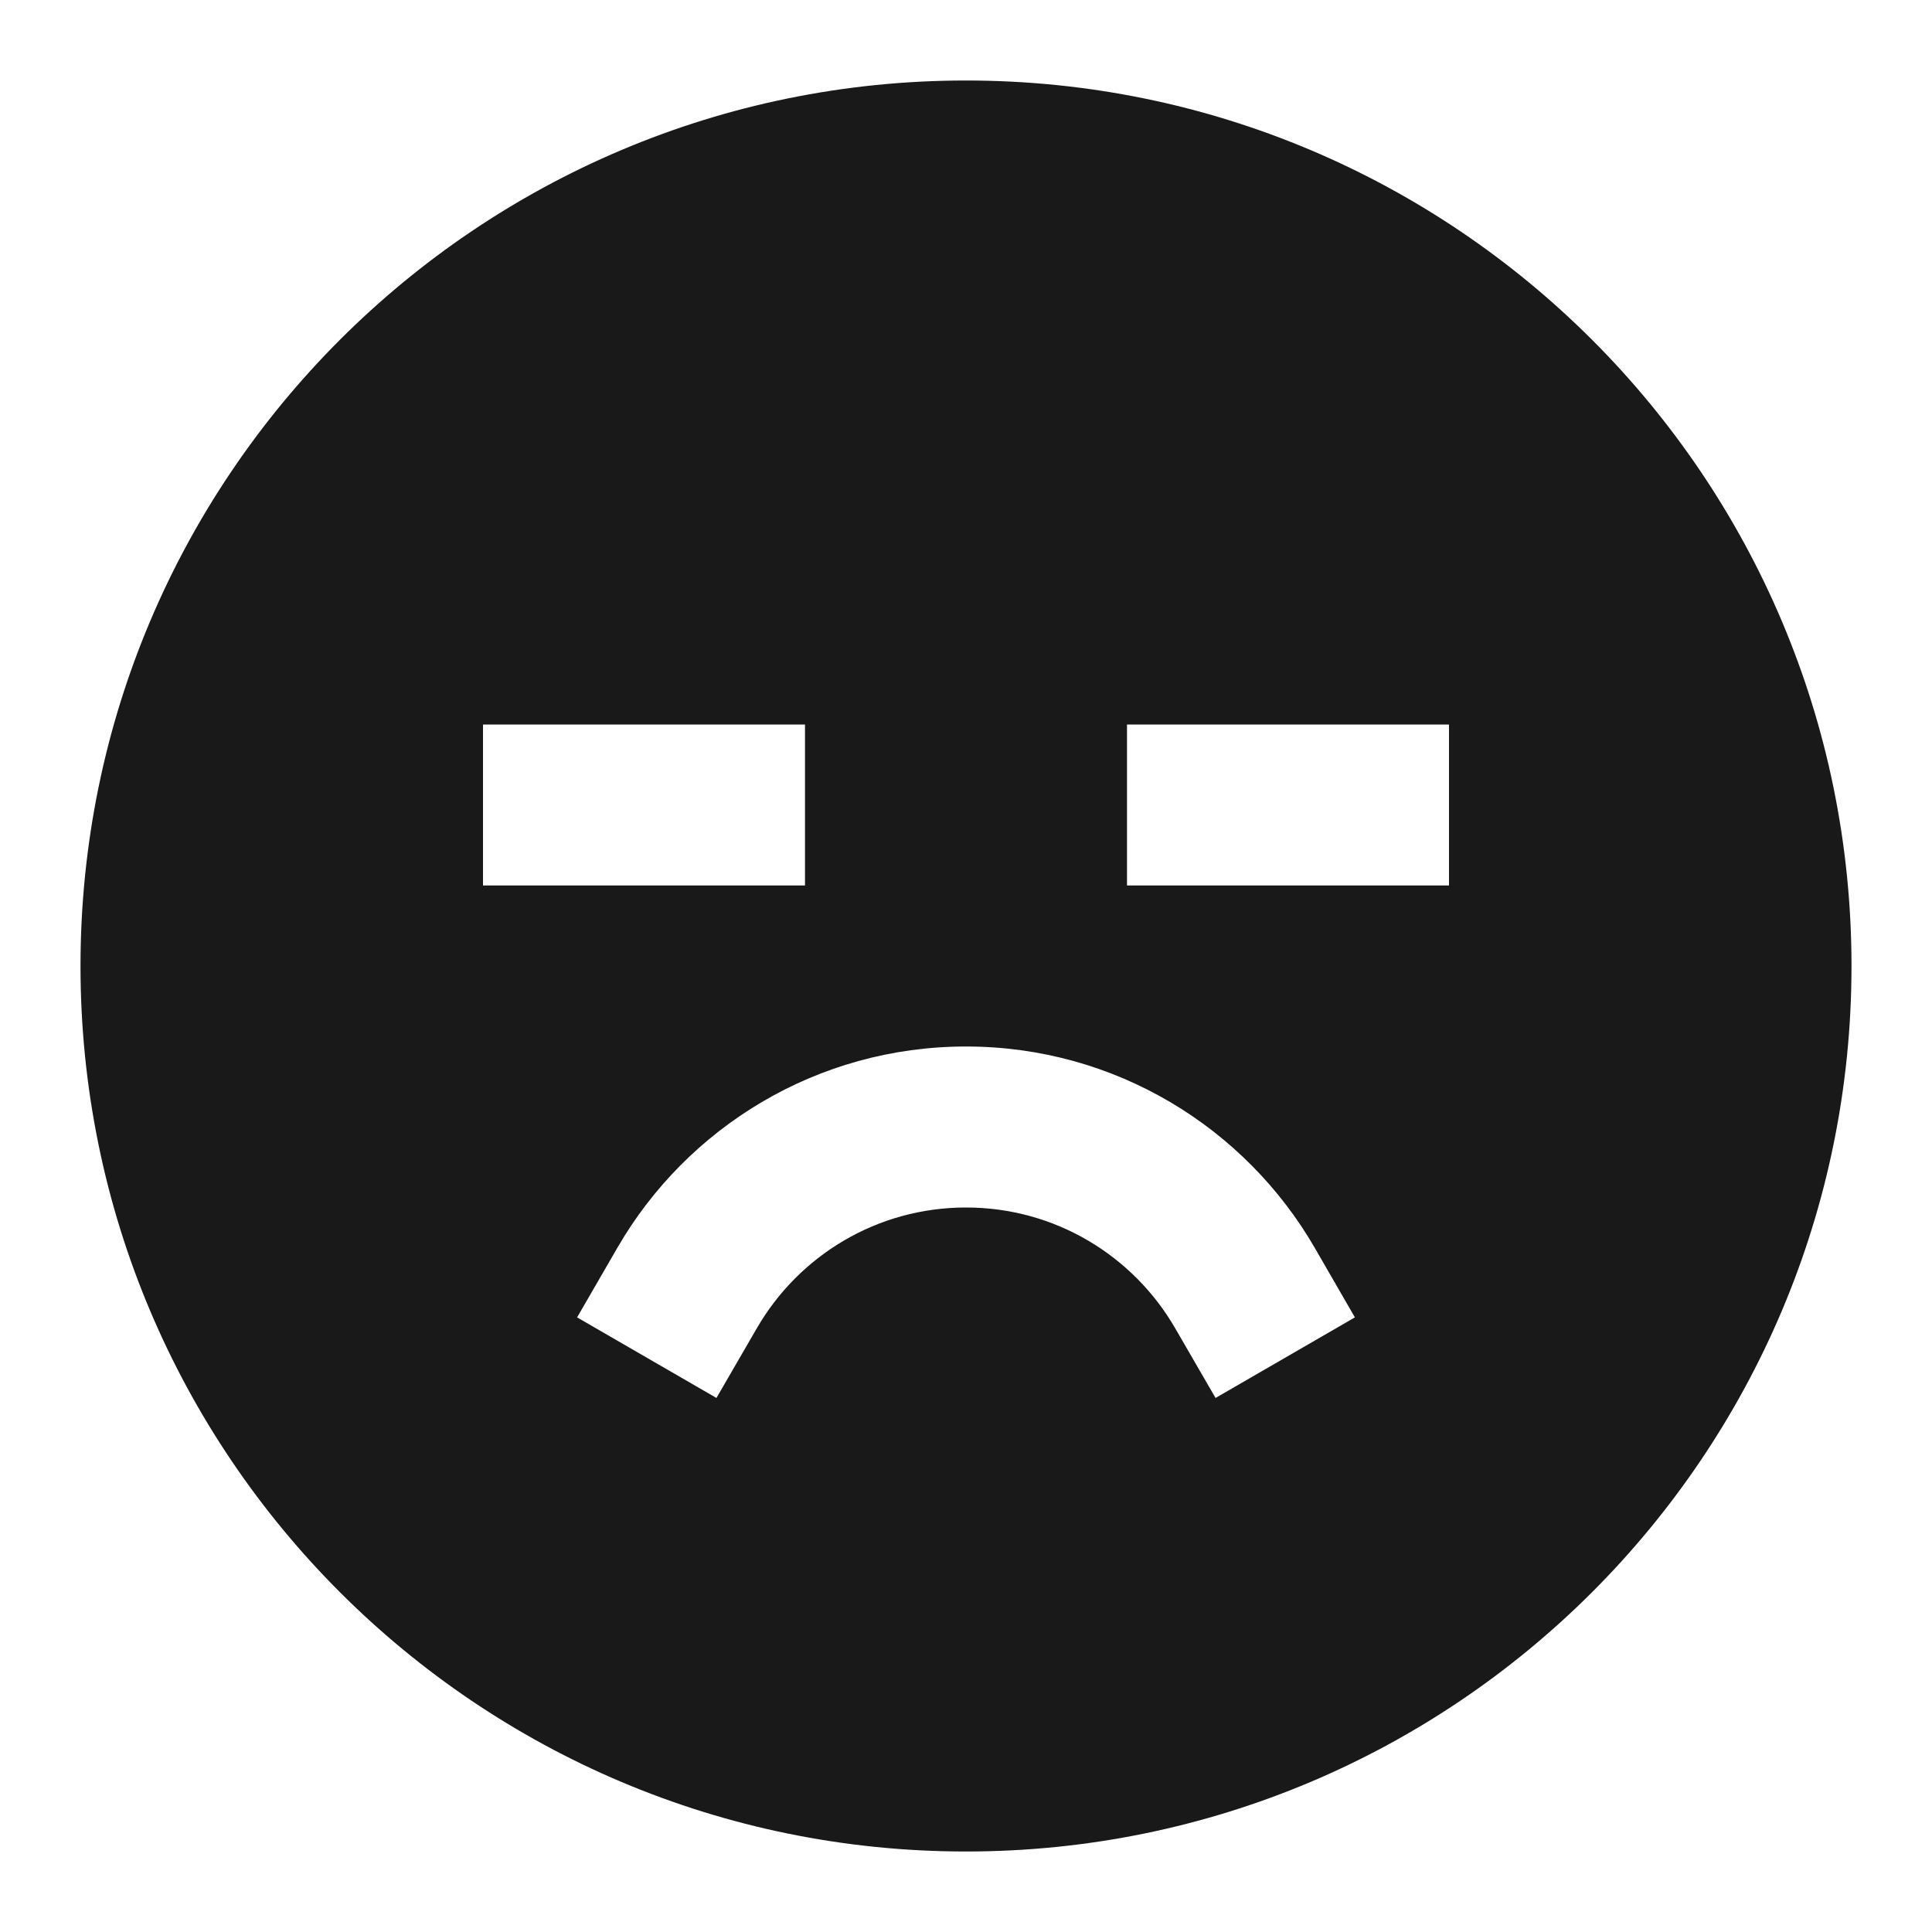 <svg width="24" height="24" viewBox="0 0 24 24" fill="none" xmlns="http://www.w3.org/2000/svg">
<path d="M12 23C5.925 23 1 18.075 1 12C1 5.925 5.925 1 12 1C18.075 1 23 5.925 23 12C23 18.075 18.075 23 12 23ZM10 9H6V11H10V9ZM18 9H14V11H18V9ZM12 13C10.148 13 8.533 14.007 7.67 15.499L7.169 16.365L8.9 17.366L9.401 16.501C9.921 15.601 10.891 15 12 15C13.109 15 14.079 15.601 14.599 16.501L15.1 17.366L16.831 16.365L16.331 15.499C15.467 14.007 13.852 13 12 13Z" fill="black" fill-opacity="0.9" style="fill:black;fill-opacity:0.9;"/>
</svg>
